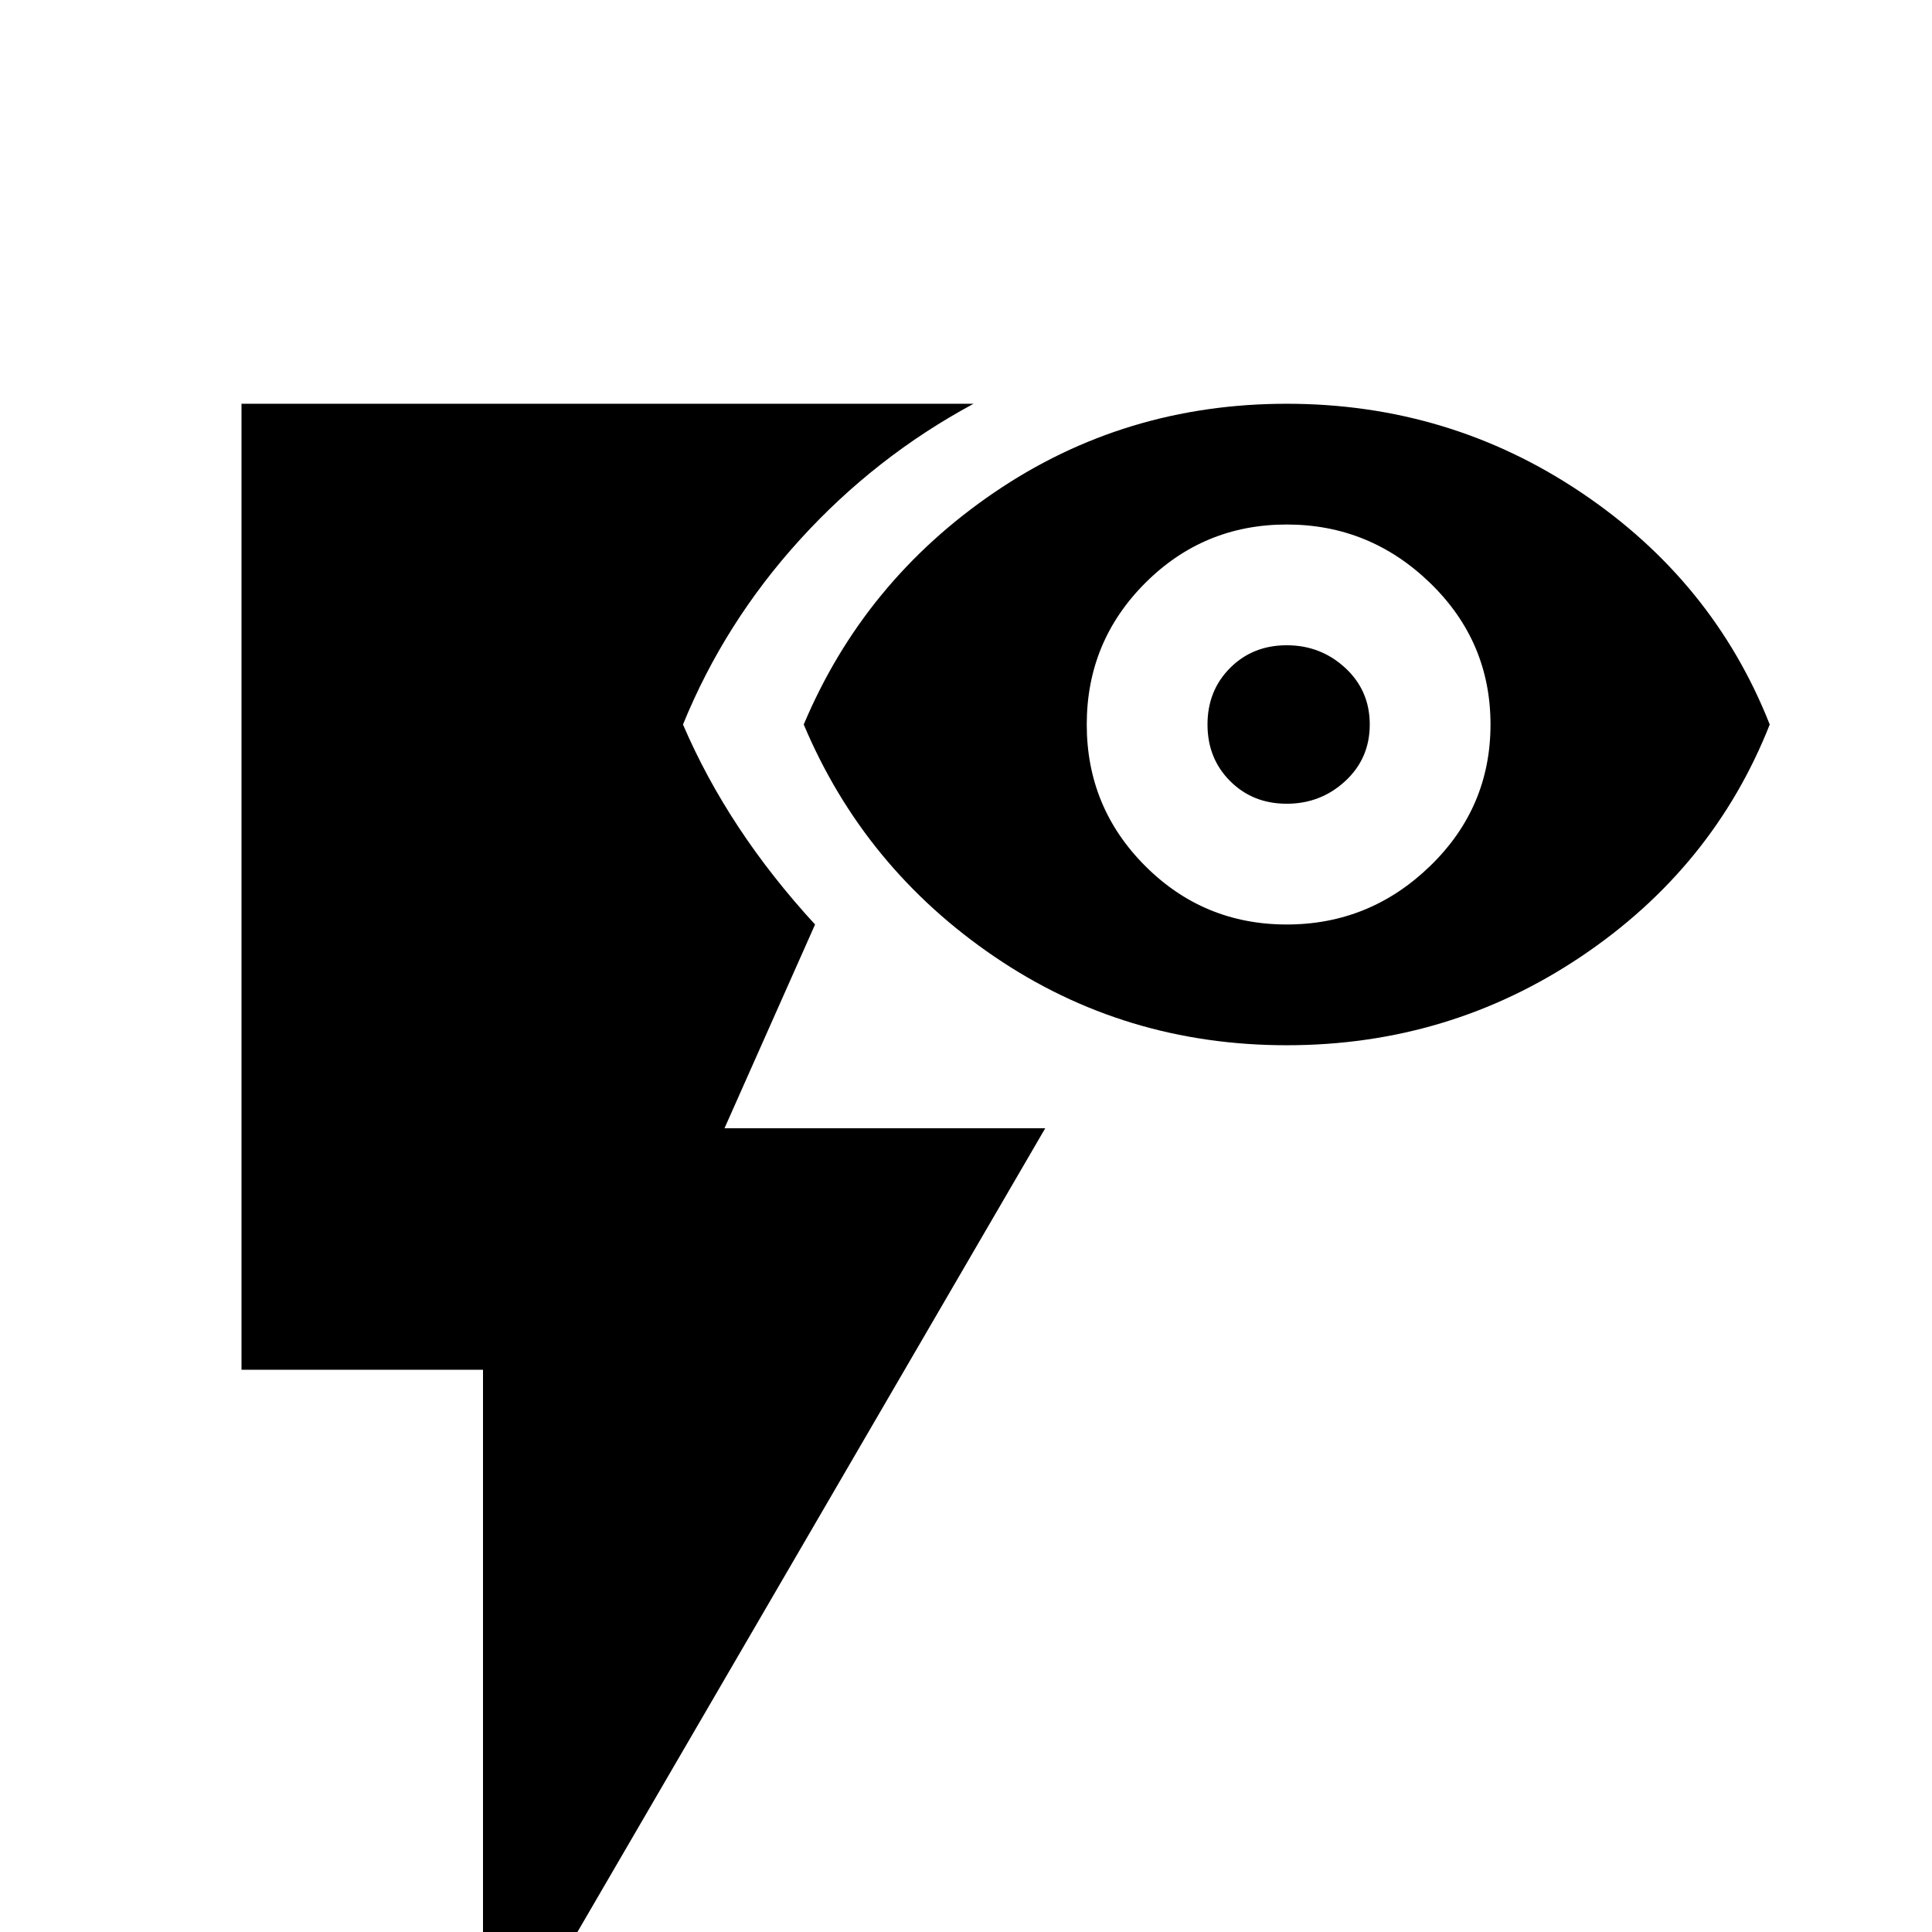 <svg xmlns="http://www.w3.org/2000/svg" viewBox="0 -512 512 512">
	<path fill="#000000" d="M341 -341Q332 -341 326 -335Q320 -329 320 -320Q320 -311 326 -305Q332 -299 341 -299Q350 -299 356.5 -305Q363 -311 363 -320Q363 -329 356.5 -335Q350 -341 341 -341ZM341 -405Q298 -405 263.5 -381.5Q229 -358 213 -320Q229 -282 263.5 -258.5Q298 -235 341 -235Q384 -235 419 -258.5Q454 -282 469 -320Q454 -358 419 -381.5Q384 -405 341 -405ZM341 -373Q363 -373 379 -357.5Q395 -342 395 -320Q395 -298 379 -282.5Q363 -267 341 -267Q319 -267 303.5 -282.5Q288 -298 288 -320Q288 -342 303.5 -357.5Q319 -373 341 -373ZM64 -405V-149H128V43L277 -213H192L216 -267Q193 -292 181 -320Q192 -347 212 -369Q232 -391 258 -405Z"/>
</svg>